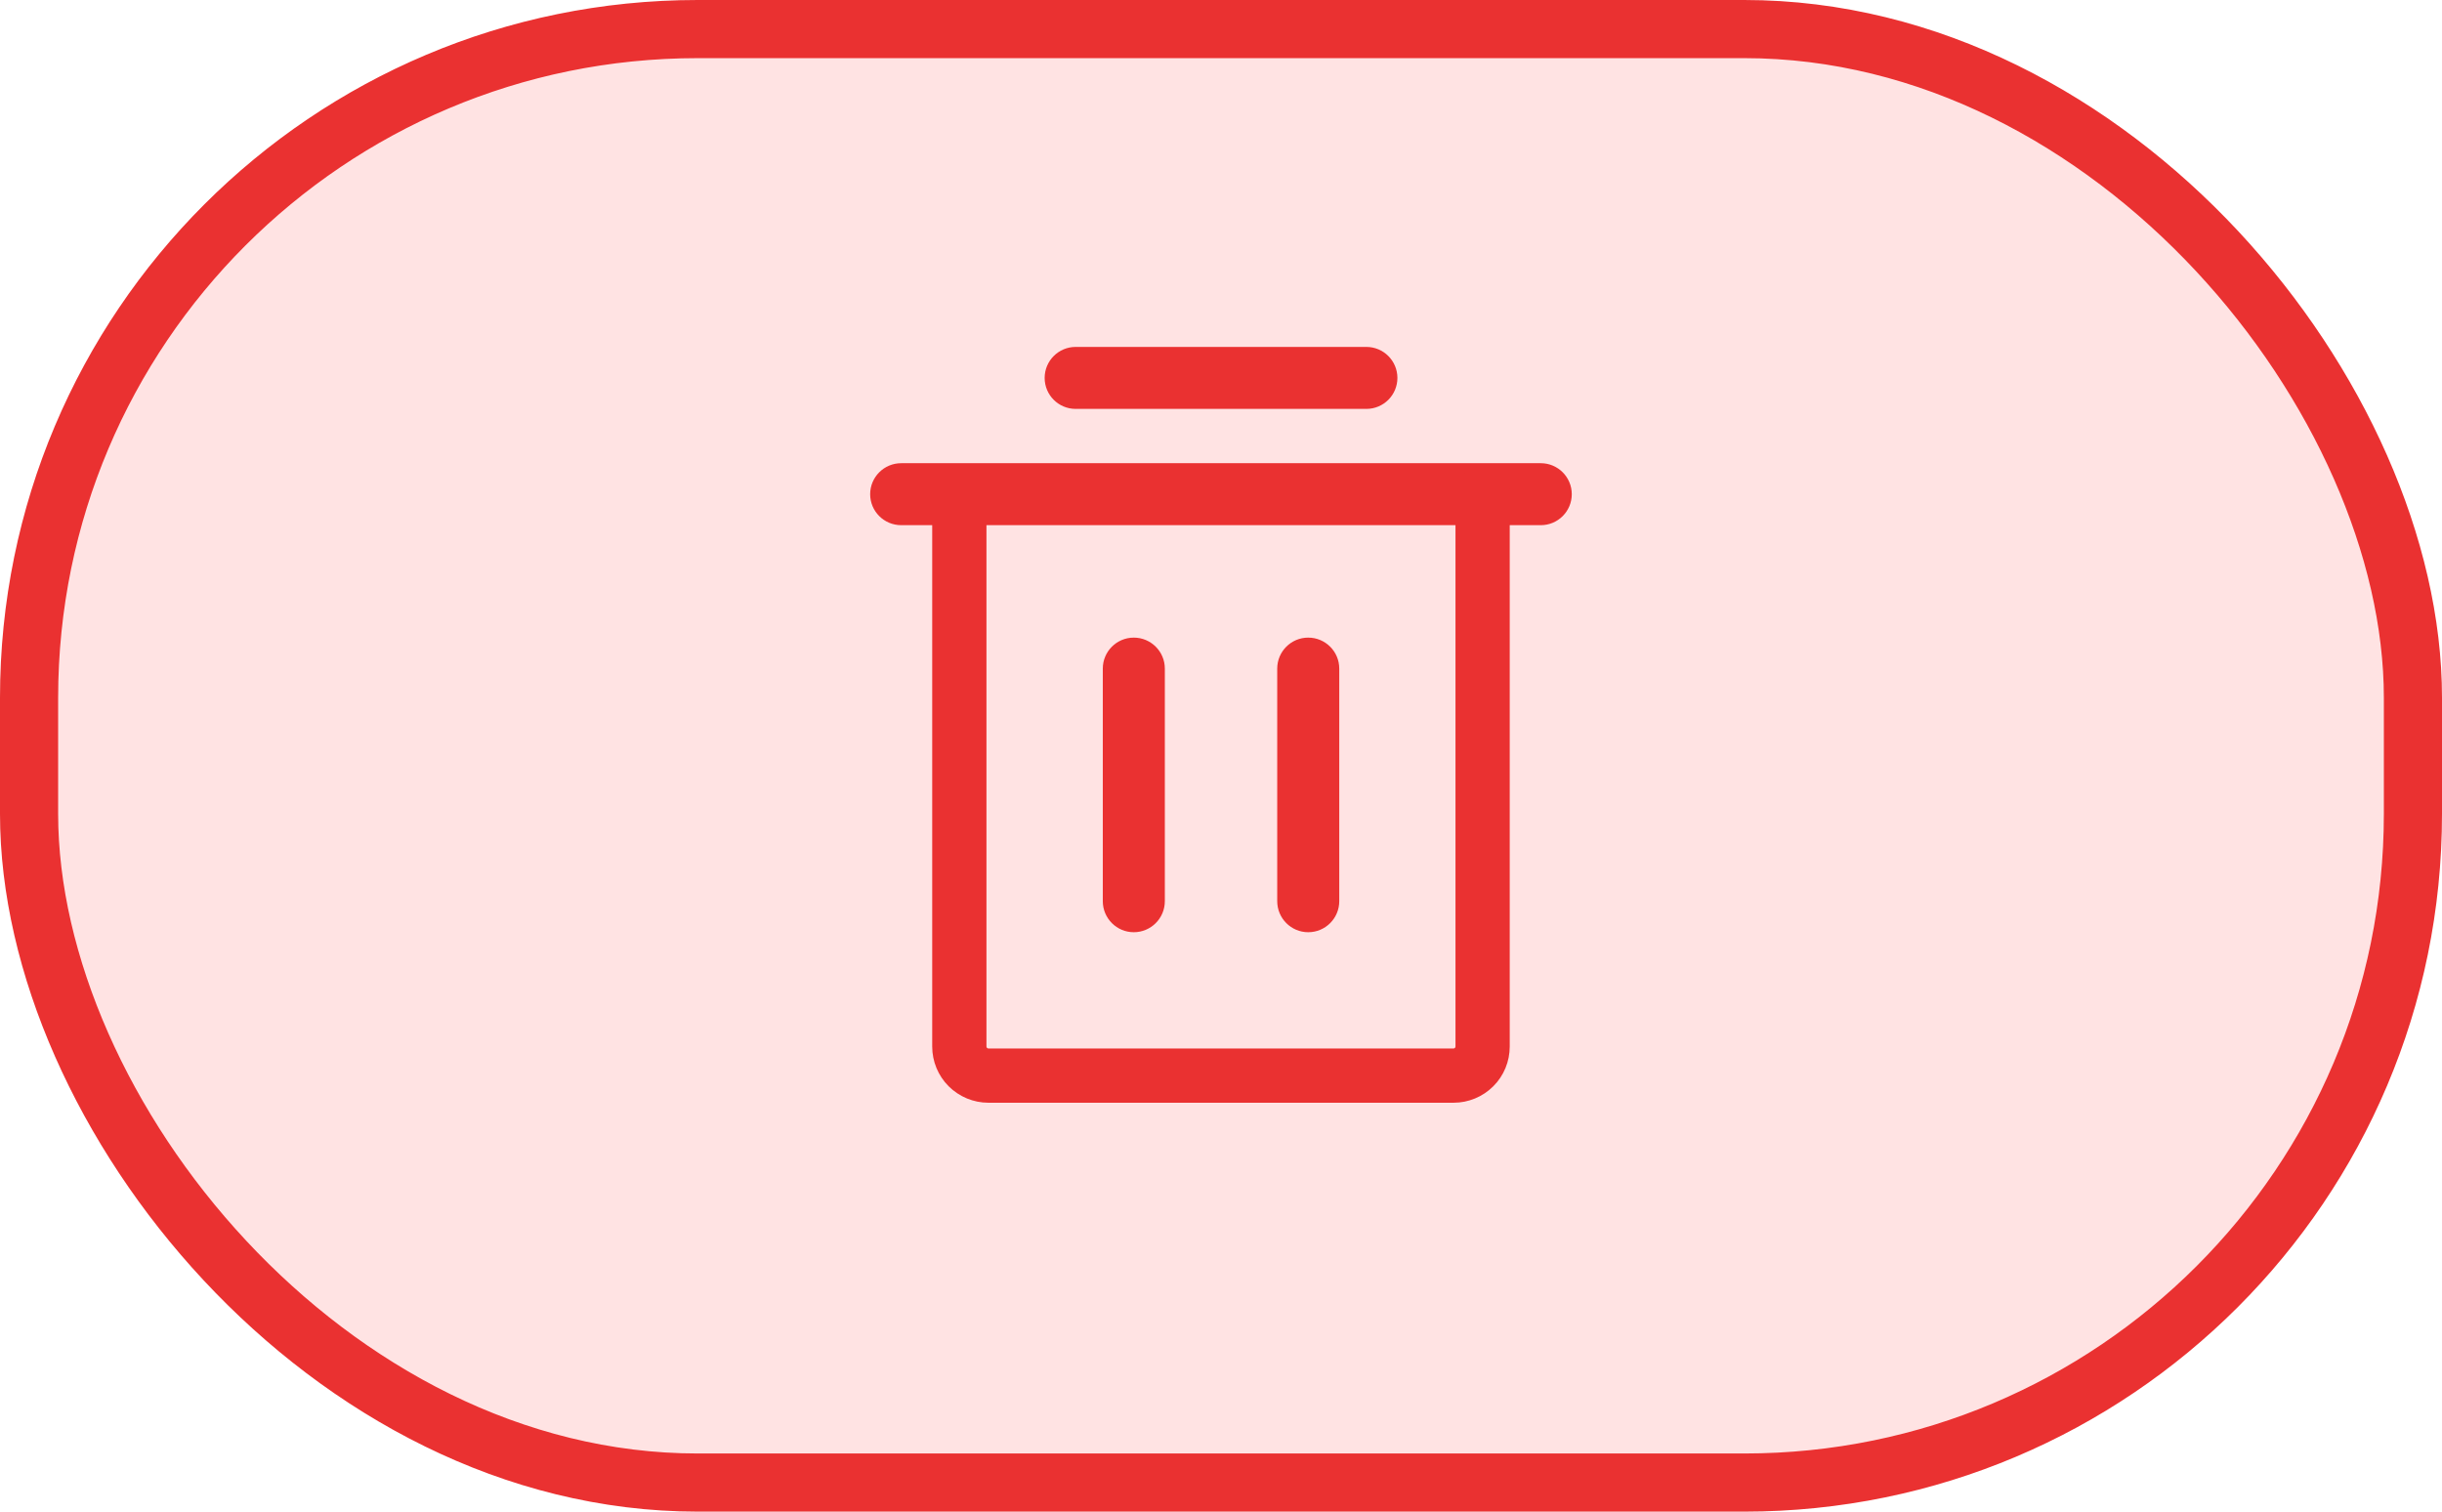 <svg width="42" height="26" viewBox="0 0 42 26" fill="none" xmlns="http://www.w3.org/2000/svg">
<rect x="0.5" y="0.5" width="41" height="25" rx="11.5" fill="#FFE3E3" stroke="#EA3131"/>
<path fill-rule="evenodd" clip-rule="evenodd" d="M15.5 7.967L26.5 7.967C26.794 7.967 27.033 8.206 27.033 8.5C27.033 8.795 26.794 9.033 26.5 9.033L15.5 9.033C15.205 9.033 14.966 8.795 14.966 8.5C14.966 8.206 15.205 7.967 15.5 7.967Z" fill="#EA3131"/>
<path fill-rule="evenodd" clip-rule="evenodd" d="M19.5 10.967C19.795 10.967 20.034 11.206 20.034 11.5V15.5C20.034 15.795 19.795 16.034 19.5 16.034C19.206 16.034 18.967 15.795 18.967 15.5V11.5C18.967 11.206 19.206 10.967 19.5 10.967Z" fill="#EA3131"/>
<path fill-rule="evenodd" clip-rule="evenodd" d="M22.5 10.967C22.795 10.967 23.034 11.206 23.034 11.5V15.5C23.034 15.795 22.795 16.034 22.5 16.034C22.206 16.034 21.967 15.795 21.967 15.5V11.5C21.967 11.206 22.206 10.967 22.5 10.967Z" fill="#EA3131"/>
<path fill-rule="evenodd" clip-rule="evenodd" d="M17.967 6.5C17.967 6.206 18.206 5.967 18.5 5.967H23.5C23.795 5.967 24.034 6.206 24.034 6.5C24.034 6.795 23.795 7.033 23.5 7.033H18.5C18.206 7.033 17.967 6.795 17.967 6.5Z" fill="#EA3131"/>
<path fill-rule="evenodd" clip-rule="evenodd" d="M16.5 8.034C16.758 8.034 16.966 8.243 16.966 8.5V18C16.966 18.009 16.97 18.018 16.976 18.024C16.983 18.03 16.991 18.034 17 18.034H25C25.009 18.034 25.017 18.03 25.023 18.024C25.03 18.018 25.033 18.009 25.033 18V8.5C25.033 8.243 25.242 8.034 25.5 8.034C25.758 8.034 25.966 8.243 25.966 8.5V18C25.966 18.257 25.865 18.503 25.683 18.684C25.502 18.865 25.256 18.967 25 18.967H17C16.744 18.967 16.498 18.865 16.316 18.684C16.135 18.503 16.033 18.257 16.033 18V8.5C16.033 8.243 16.242 8.034 16.5 8.034Z" fill="#EA3131"/>
</svg>
